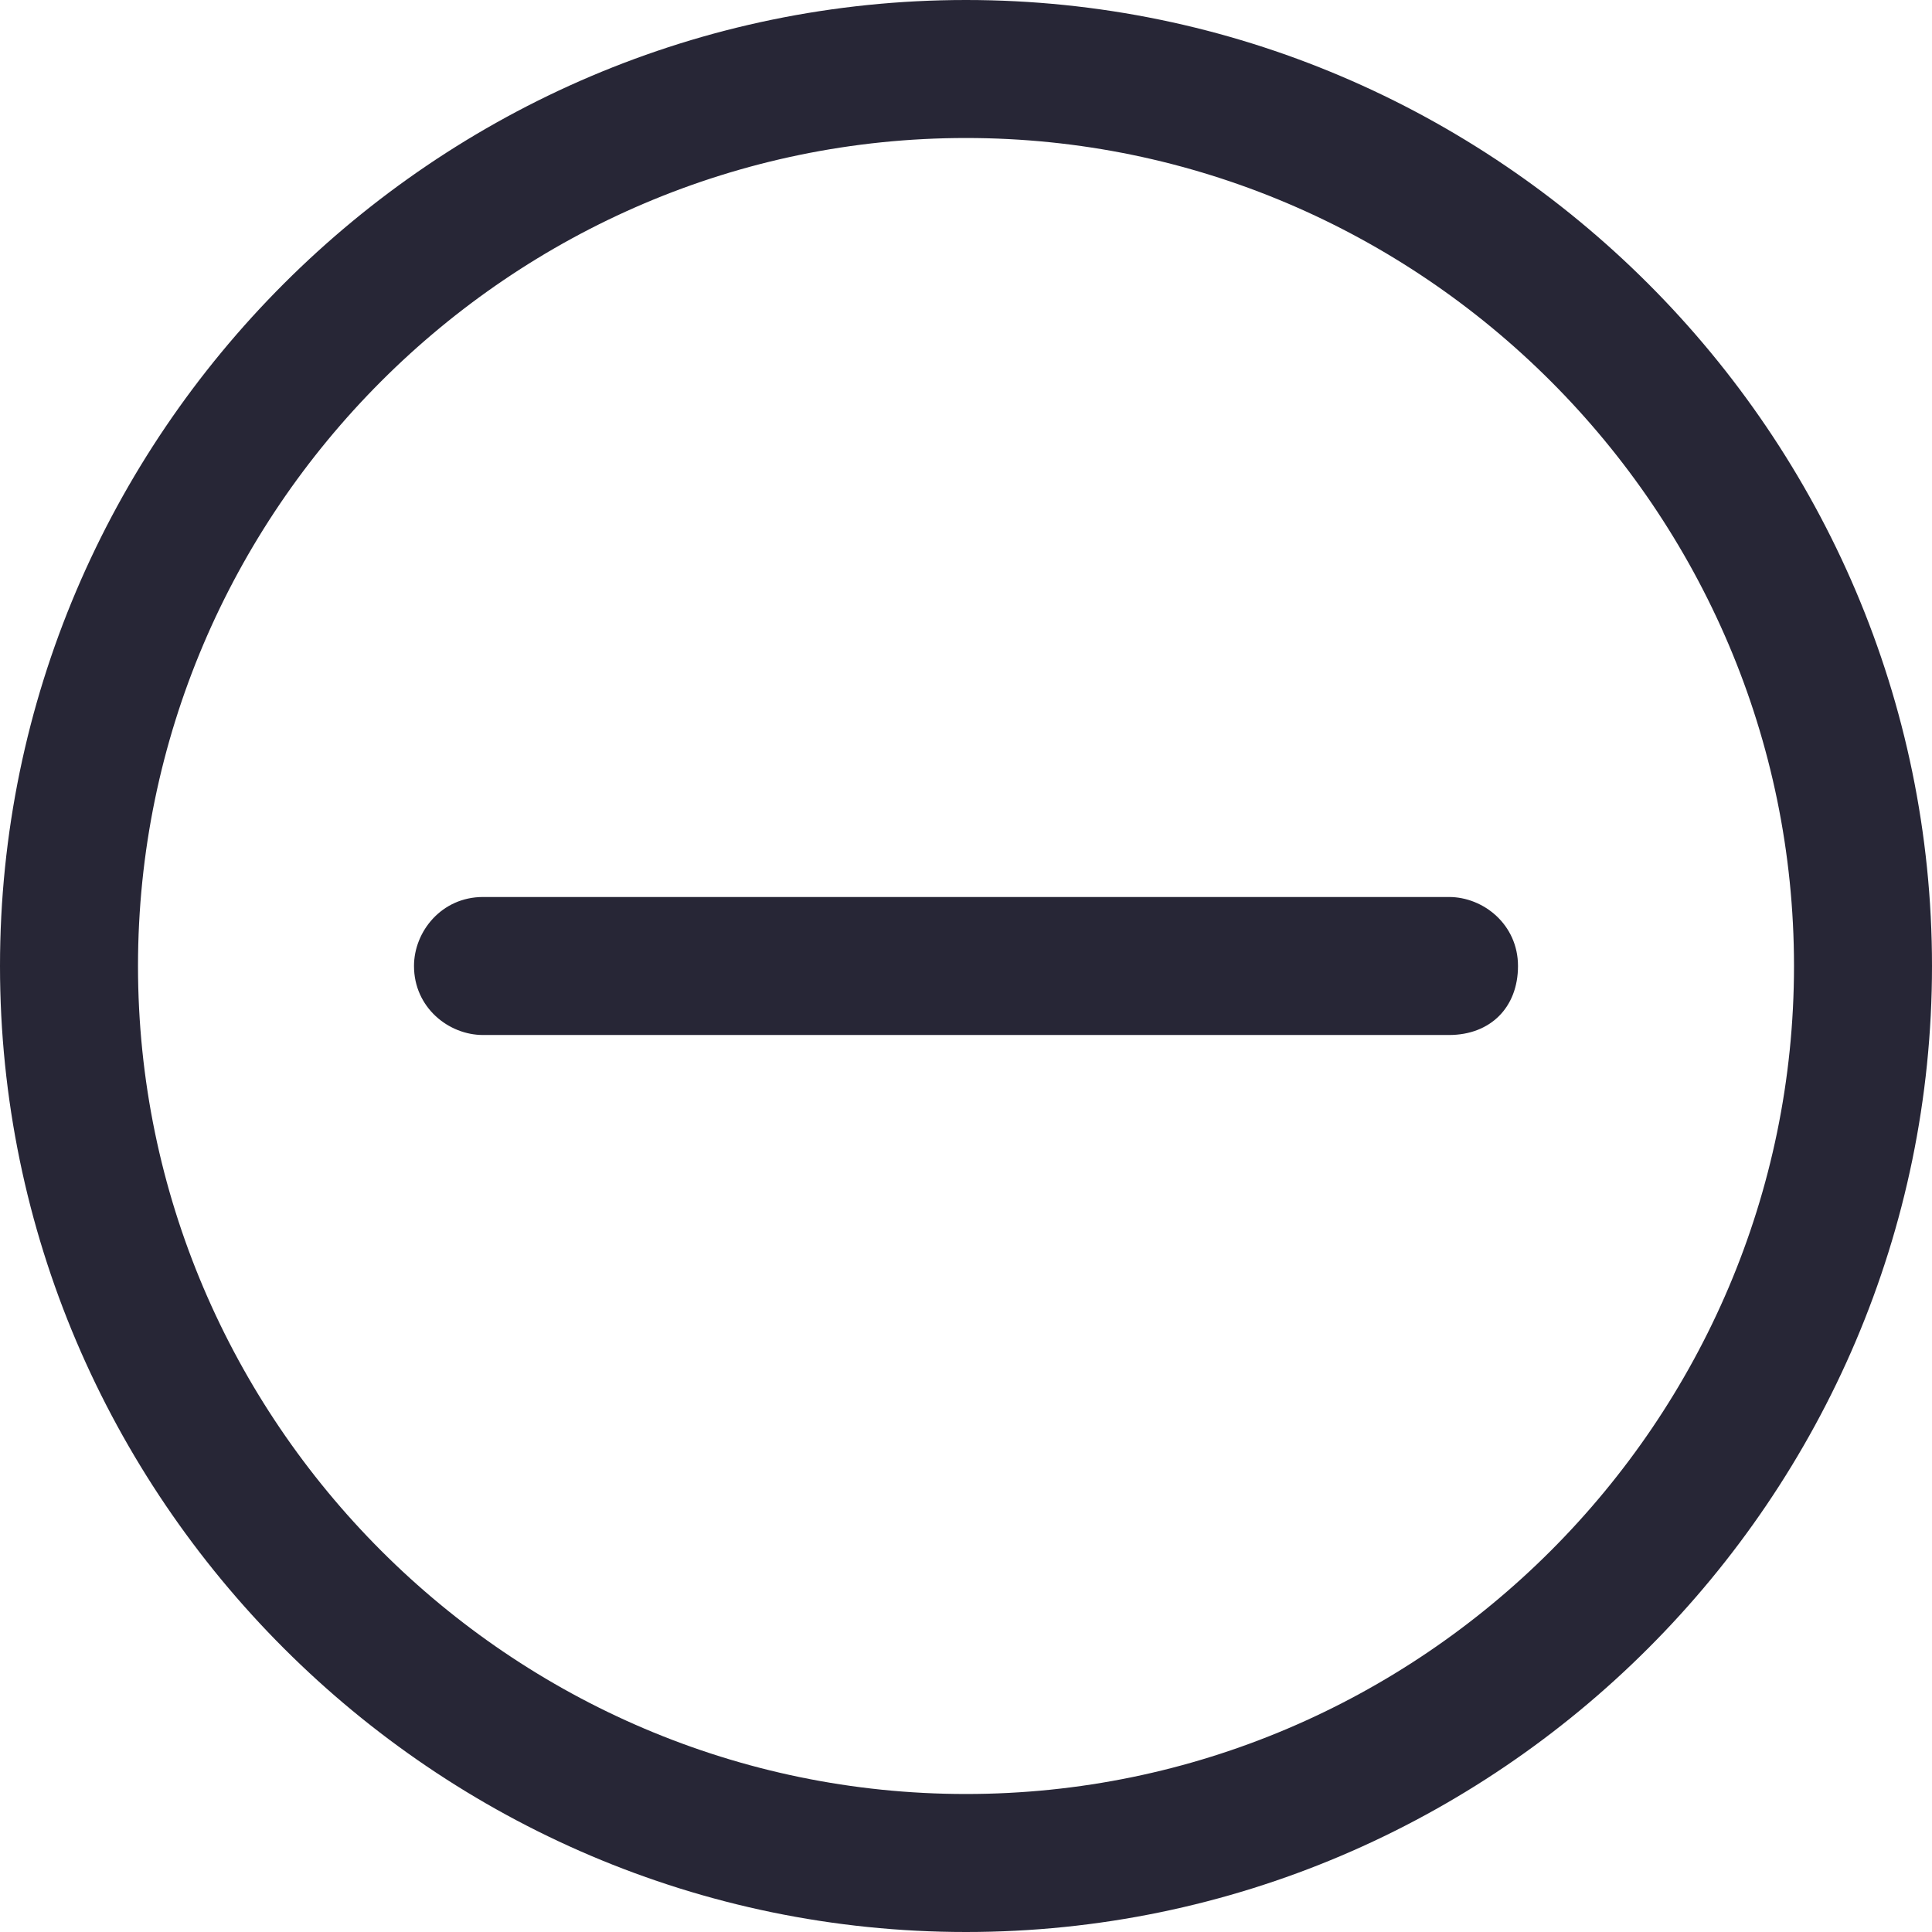 <?xml version="1.0" encoding="utf-8"?>
<!DOCTYPE svg PUBLIC "-//W3C//DTD SVG 1.1//EN" "http://www.w3.org/Graphics/SVG/1.1/DTD/svg11.dtd">
<svg style="width:308px;height:308px;" version="1.1" id="图形" xmlns="http://www.w3.org/2000/svg" xmlns:xlink="http://www.w3.org/1999/xlink" x="0px" y="0px" width="1024px" height="1024px" viewBox="0 0 1024 1024" enable-background="new 0 0 1024 1024" xml:space="preserve">
  <path class="svgpath" data-index="path_0" fill="#272636" d="M768 548.571 256 548.571c-18.286 0-36.571-14.629-36.571-36.571l0 0c0-18.286 14.629-36.571 36.571-36.571l512 0c18.286 0 36.571 14.629 36.571 36.571l0 0C804.571 533.943 789.943 548.571 768 548.571z" />
<path class="svgpath" data-index="path_1" fill="#272636" d="M512 0C230.4 0 0 230.4 0 512s230.4 512 512 512 512-230.4 512-512S793.6 0 512 0zM512 950.857C270.629 950.857 73.143 753.371 73.143 512S270.629 73.143 512 73.143s438.857 197.486 438.857 438.857S753.371 950.857 512 950.857z" />

</svg>
